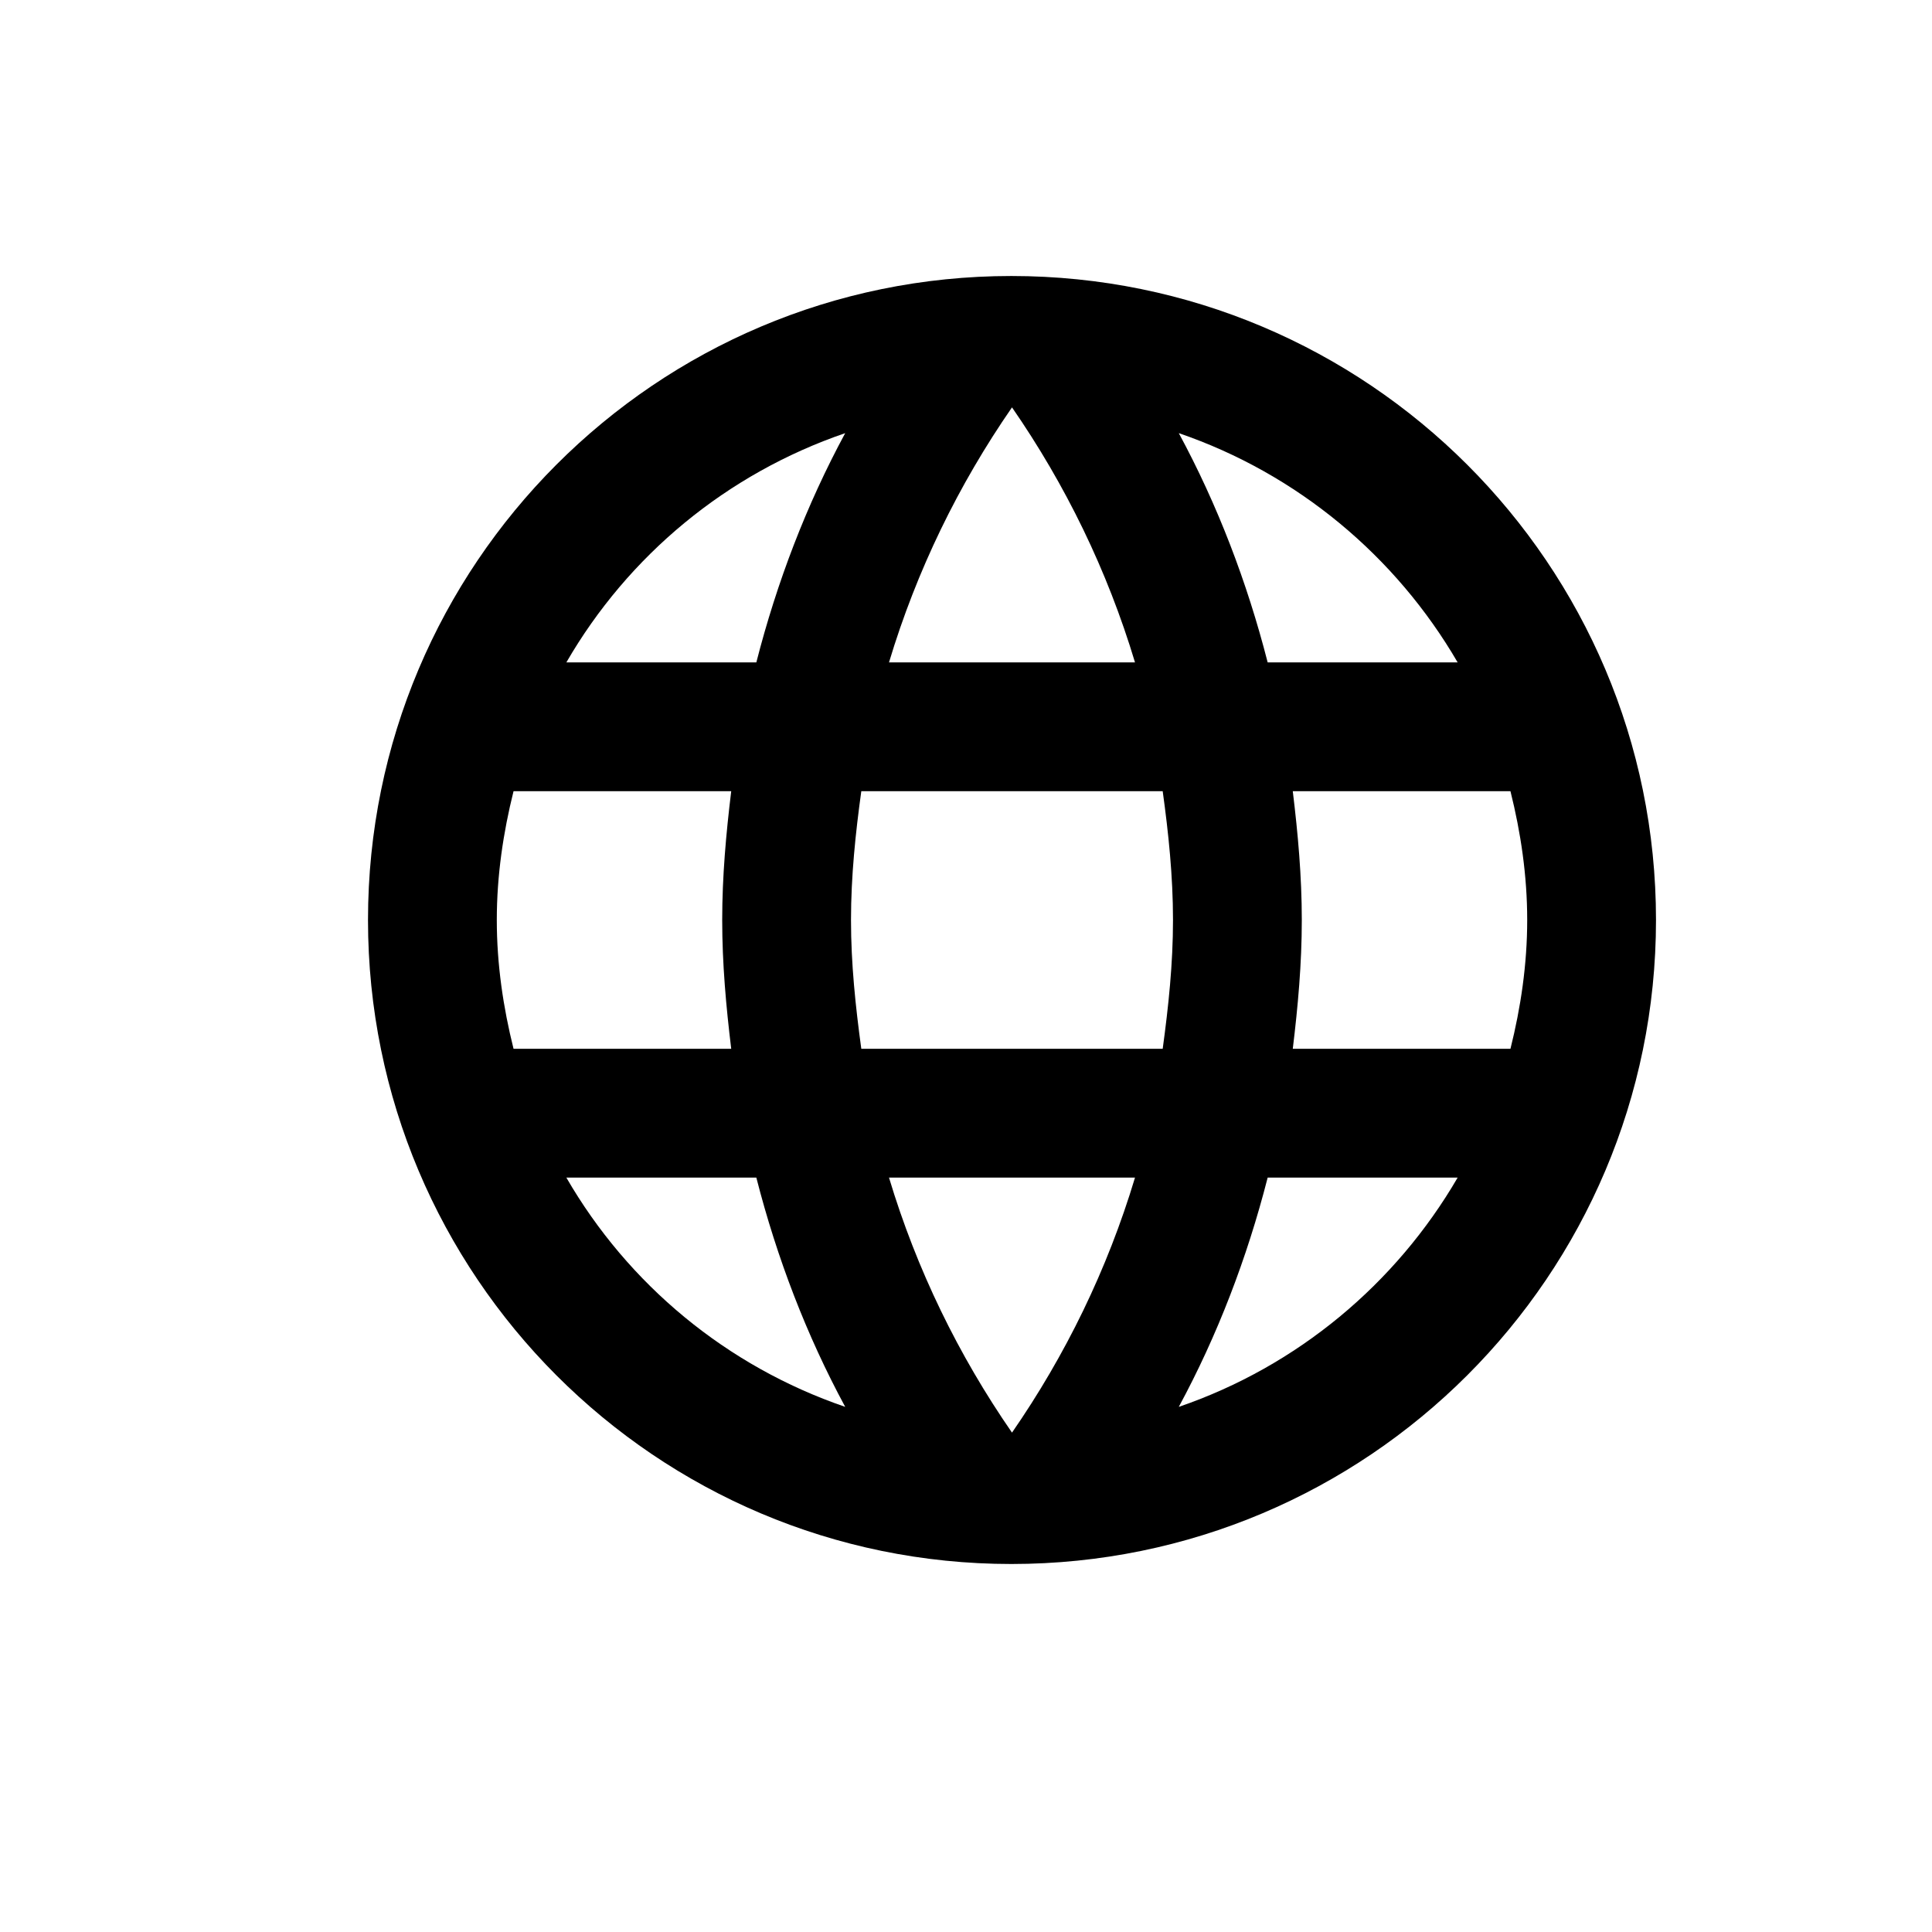 <svg width="21" height="21" viewBox="0 0 21 21" fill="none" xmlns="http://www.w3.org/2000/svg">
<g clip-path="url(#clip0_107_57)">
<path d="M10.993 3C7.129 3 4 6.136 4 10C4 13.864 7.129 17 10.993 17C14.864 17 18 13.864 18 10C18 6.136 14.864 3 10.993 3ZM15.844 7.2H13.779C13.555 6.325 13.233 5.485 12.813 4.708C14.101 5.149 15.172 6.045 15.844 7.2ZM11 4.428C11.581 5.268 12.036 6.199 12.337 7.2H9.663C9.964 6.199 10.419 5.268 11 4.428ZM5.582 11.4C5.47 10.952 5.4 10.483 5.4 10C5.4 9.517 5.47 9.048 5.582 8.6H7.948C7.892 9.062 7.85 9.524 7.85 10C7.85 10.476 7.892 10.938 7.948 11.4H5.582ZM6.156 12.8H8.221C8.445 13.675 8.767 14.515 9.187 15.292C7.899 14.851 6.828 13.962 6.156 12.8ZM8.221 7.2H6.156C6.828 6.038 7.899 5.149 9.187 4.708C8.767 5.485 8.445 6.325 8.221 7.2ZM11 15.572C10.419 14.732 9.964 13.801 9.663 12.8H12.337C12.036 13.801 11.581 14.732 11 15.572ZM12.638 11.4H9.362C9.299 10.938 9.25 10.476 9.25 10C9.25 9.524 9.299 9.055 9.362 8.6H12.638C12.701 9.055 12.75 9.524 12.75 10C12.75 10.476 12.701 10.938 12.638 11.4ZM12.813 15.292C13.233 14.515 13.555 13.675 13.779 12.8H15.844C15.172 13.955 14.101 14.851 12.813 15.292ZM14.052 11.4C14.108 10.938 14.15 10.476 14.15 10C14.15 9.524 14.108 9.062 14.052 8.6H16.418C16.53 9.048 16.6 9.517 16.6 10C16.6 10.483 16.53 10.952 16.418 11.4H14.052Z" fill="currentColor"/>
</g>
<defs>
<clipPath id="clip0_107_57">
<rect width="21" height="21" fill="currentColor"/>
</clipPath>
</defs>
</svg>
